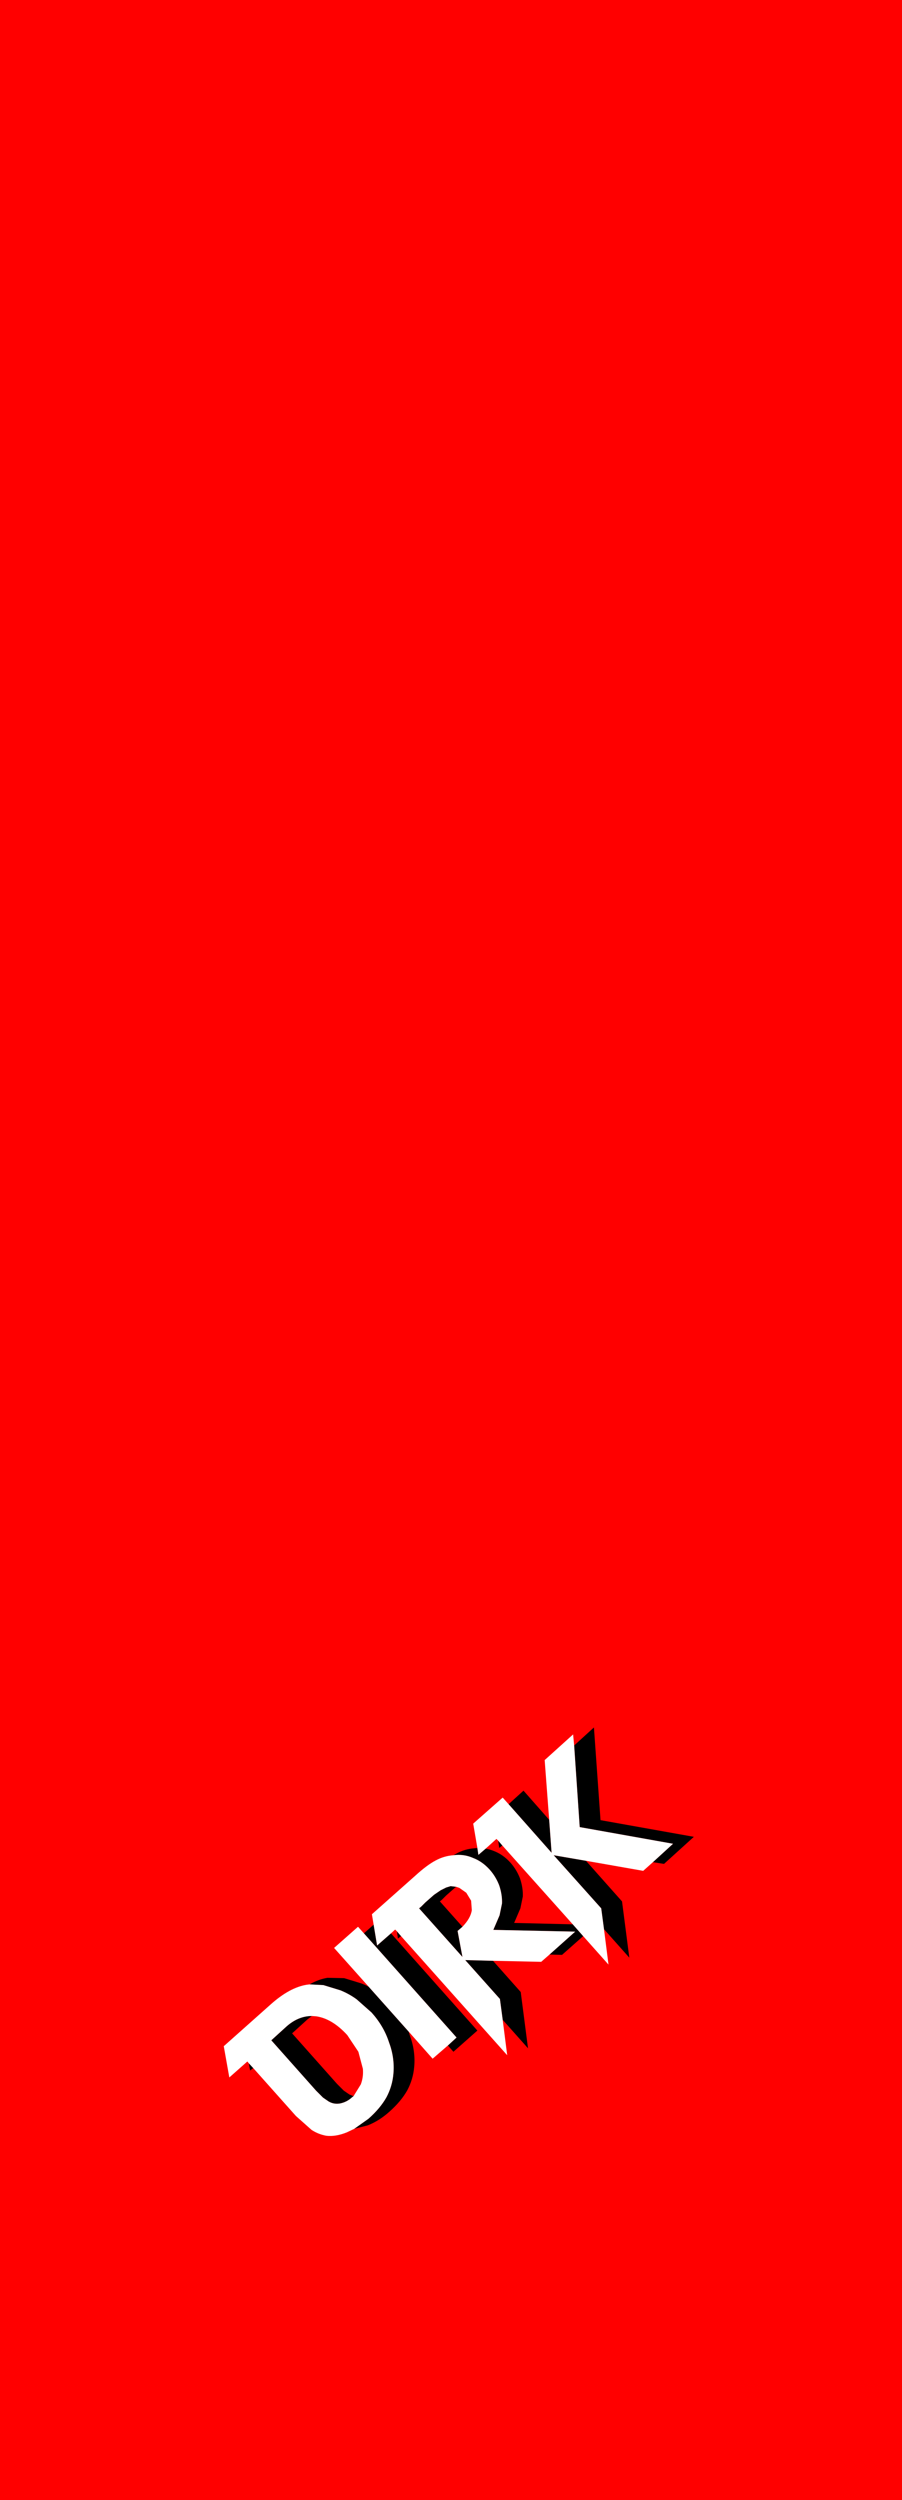 <?xml version="1.0" encoding="UTF-8" standalone="no"?>
<svg xmlns:xlink="http://www.w3.org/1999/xlink" height="360.0px" width="130.0px" xmlns="http://www.w3.org/2000/svg">
  <rect width="100%" height="100%" fill="#333333" stroke="none"/>
  <g transform="matrix(1.0, 0.0, 0.0, 1.0, 0.0, 0.0)">
    <path d="M0.0 0.0 L130.0 0.0 130.0 360.0 0.0 360.0 0.0 0.0" fill="#ff0000"/>
    <path d="M79.15 262.05 L79.5 266.8 73.3 259.8 75.45 257.85 79.15 262.05 M68.8 266.1 L68.95 267.1 70.0 266.2 Q70.6 266.3 71.2 266.55 72.5 267.05 73.55 268.2 74.45 269.2 74.95 270.5 75.4 271.85 75.35 273.1 L75.0 274.8 74.1 276.9 82.55 277.1 84.05 278.8 81.0 281.5 79.2 281.45 82.9 278.15 71.1 277.9 72.0 275.8 72.35 274.1 Q72.4 272.85 71.95 271.5 71.45 270.2 70.55 269.2 69.5 268.05 68.2 267.55 66.85 266.95 65.35 267.15 L65.8 266.9 Q67.0 266.25 68.35 266.15 L68.8 266.1 M71.8 265.05 L72.4 265.75 71.95 266.1 71.8 265.05 M87.05 277.8 L86.65 274.8 79.8 267.15 84.45 267.95 89.65 273.8 90.7 281.9 87.05 277.8 M94.1 268.15 L97.0 265.5 83.55 263.1 82.75 251.35 85.6 248.75 86.55 262.1 100.0 264.5 95.7 268.4 94.1 268.15 M35.85 297.1 L36.5 297.8 36.05 298.15 35.85 297.1 M51.05 306.55 L53.1 305.1 Q54.8 303.6 55.7 302.0 56.55 300.4 56.7 298.6 56.9 296.3 56.05 294.05 55.3 291.75 53.55 289.8 L51.4 287.9 Q50.3 287.1 49.05 286.6 L46.6 285.85 44.6 285.75 Q45.95 285.0 47.2 284.8 L49.6 284.85 52.05 285.6 Q52.6 285.8 53.15 286.1 L58.9 292.55 59.05 293.05 Q59.9 295.3 59.7 297.6 59.55 299.4 58.7 301.0 57.8 302.6 56.1 304.1 54.65 305.4 53.0 306.05 L51.05 306.55 M52.45 278.4 L53.85 277.15 54.35 280.15 56.35 278.4 68.8 292.4 65.35 295.45 64.55 294.55 65.8 293.4 52.45 278.4 M66.65 277.45 L66.25 277.8 65.95 278.05 66.65 281.8 60.4 274.8 60.7 274.55 61.3 273.95 62.55 272.85 63.5 272.2 64.3 271.8 64.95 271.6 65.75 271.7 65.55 271.85 64.3 272.95 63.7 273.55 63.4 273.8 66.65 277.45 M71.05 282.35 L75.05 286.85 76.1 294.95 72.45 290.85 72.05 287.85 67.05 282.25 71.05 282.35 M57.8 278.8 L57.35 279.15 57.2 278.1 57.8 278.8 M44.95 290.3 L44.3 290.8 42.1 292.8 48.55 300.05 49.55 301.05 50.35 301.6 50.95 301.85 50.75 302.0 Q50.0 302.7 49.0 302.9 48.1 303.05 47.35 302.6 L46.55 302.05 45.55 301.05 39.1 293.8 41.3 291.8 Q43.0 290.3 44.95 290.3" fill="#000000" fill-rule="evenodd" stroke="none"/>
    <path d="M79.15 262.05 L78.5 253.45 82.6 249.75 82.75 251.35 83.55 263.1 97.0 265.5 94.1 268.15 92.7 269.4 84.45 267.95 79.8 267.15 86.65 274.8 87.05 277.8 87.7 282.9 84.05 278.8 82.55 277.1 72.4 265.75 71.8 265.05 71.55 264.8 70.0 266.2 68.95 267.1 68.8 266.1 68.2 262.6 72.45 258.85 73.3 259.8 79.5 266.8 79.15 262.05 M35.85 297.1 L35.65 296.85 33.05 299.15 32.25 294.65 39.05 288.6 Q41.75 286.2 44.2 285.8 L44.6 285.75 46.6 285.85 49.05 286.6 Q50.3 287.1 51.4 287.9 L53.55 289.8 Q55.3 291.75 56.05 294.05 56.9 296.3 56.7 298.6 56.55 300.4 55.7 302.0 54.8 303.6 53.1 305.1 L51.05 306.55 50.0 307.05 Q48.4 307.7 47.05 307.55 45.9 307.35 44.9 306.7 L42.65 304.7 36.5 297.8 35.85 297.1 M53.15 286.1 L48.15 280.5 51.6 277.45 52.45 278.4 65.8 293.4 64.55 294.55 62.35 296.45 58.9 292.55 53.15 286.1 M53.85 277.15 L53.6 275.65 59.85 270.1 Q61.55 268.55 62.8 267.9 64.0 267.25 65.35 267.15 66.85 266.95 68.2 267.55 69.5 268.05 70.55 269.2 71.45 270.2 71.95 271.5 72.4 272.85 72.35 274.1 L72.0 275.8 71.1 277.9 82.9 278.15 79.2 281.45 78.0 282.5 71.05 282.35 67.05 282.25 72.05 287.85 72.45 290.85 73.1 295.95 57.8 278.8 57.2 278.1 56.95 277.85 56.35 278.4 54.35 280.15 53.85 277.15 M65.75 271.7 L64.95 271.6 64.3 271.8 63.5 272.2 62.55 272.85 61.3 273.95 60.7 274.55 60.4 274.8 66.65 281.8 65.95 278.05 66.25 277.8 66.65 277.45 Q67.85 276.2 68.0 275.05 L67.9 273.7 67.2 272.55 66.2 271.85 65.75 271.7 M44.95 290.3 Q43.0 290.3 41.3 291.8 L39.1 293.8 45.55 301.05 46.55 302.05 47.35 302.6 Q48.1 303.05 49.0 302.9 50.0 302.7 50.75 302.0 L50.95 301.85 52.0 300.15 Q52.4 299.1 52.3 297.9 L51.65 295.45 50.05 293.05 Q47.9 290.7 45.6 290.35 L44.95 290.3" fill="#ffffff" fill-rule="evenodd" stroke="none"/>
  </g>
</svg>
